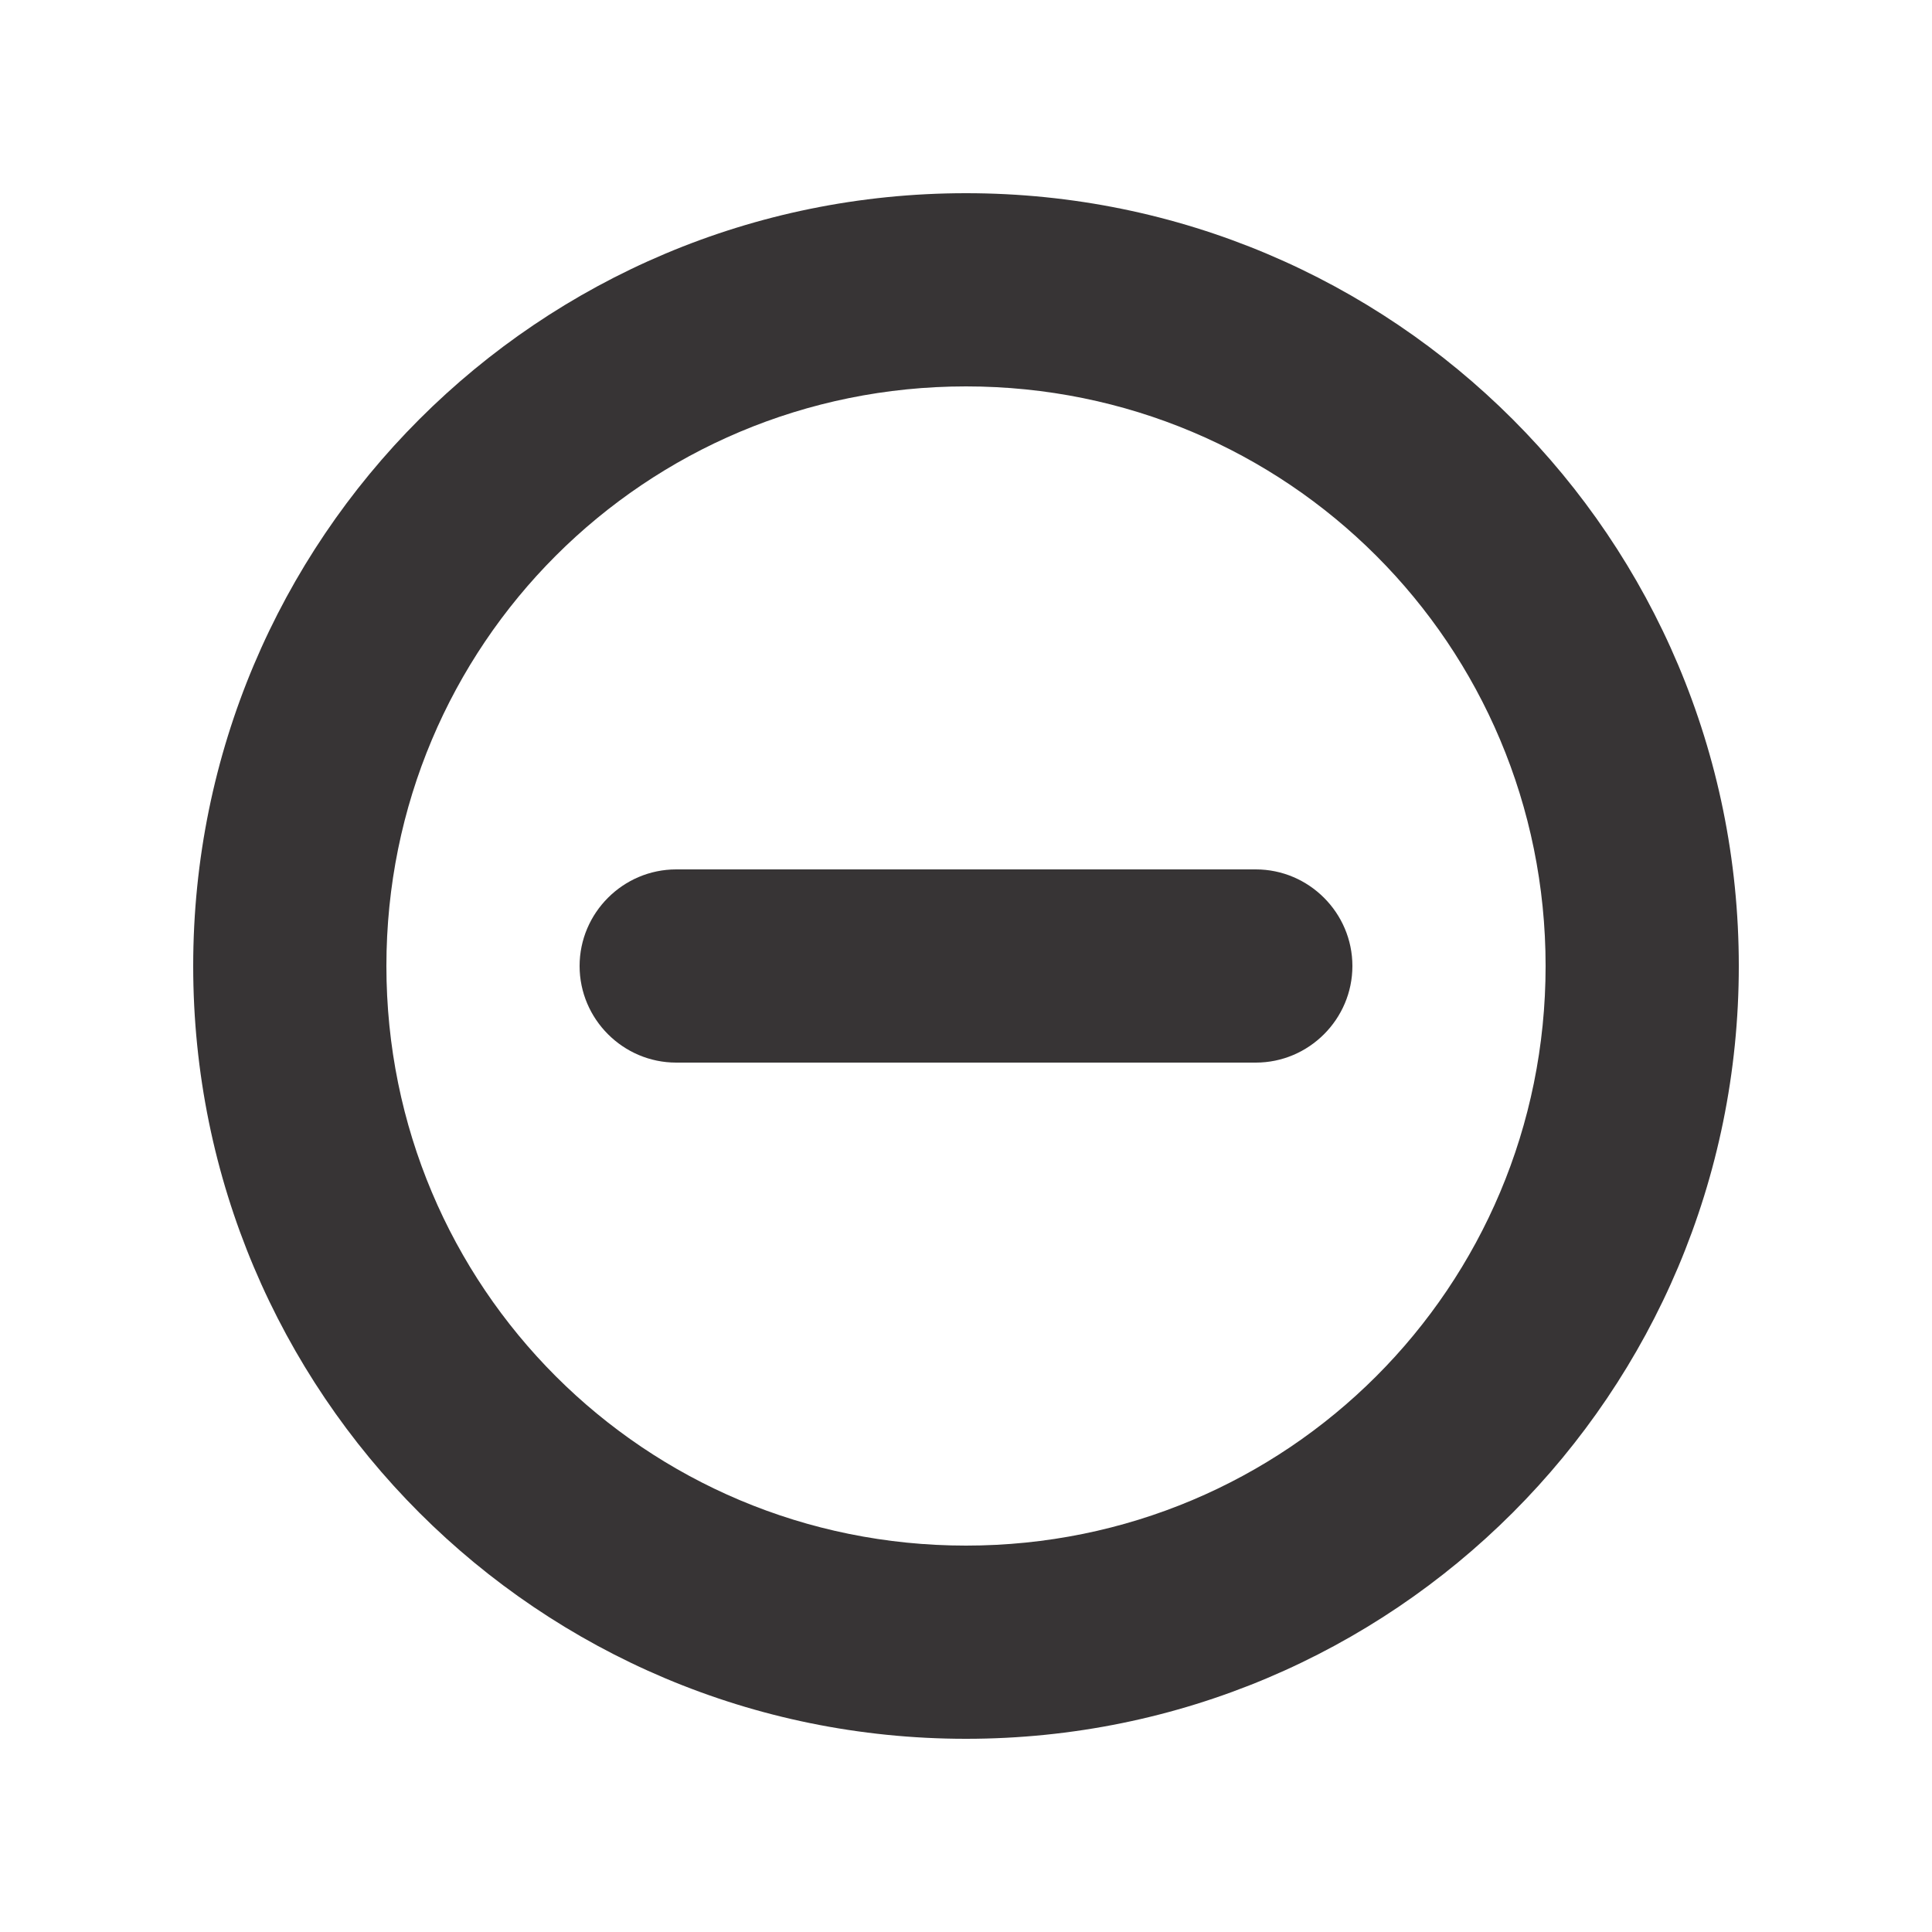 <?xml version="1.0" encoding="UTF-8"?>
<!DOCTYPE svg PUBLIC "-//W3C//DTD SVG 1.1//EN" "http://www.w3.org/Graphics/SVG/1.1/DTD/svg11.dtd">
<!-- Creator: CorelDRAW X8 -->
<svg xmlns="http://www.w3.org/2000/svg" xml:space="preserve" width="4000px" height="4000px" version="1.1" style="shape-rendering:geometricPrecision; text-rendering:geometricPrecision; image-rendering:optimizeQuality; fill-rule:evenodd; clip-rule:evenodd"
viewBox="0 0 800 800"
 xmlns:xlink="http://www.w3.org/1999/xlink">
 <defs>
  <style type="text/css">
   <![CDATA[
    .fil0 {fill:none}
    .fil1 {fill:#373435}
   ]]>
  </style>
 </defs>
 <g id="Camada_x0020_1">
  <rect class="fil0" width="800" height="800"/>
  <path class="fil1" d="M280 360l240 0c22,0 40,18 40,40l0 0c0,22 -18,40 -40,40l-240 0c-22,0 -40,-18 -40,-40l0 0c0,-22 18,-40 40,-40z"/>
  <path class="fil1" d="M400 80c177,0 320,143 320,320 0,177 -143,320 -320,320 -177,0 -320,-143 -320,-320 0,-177 143,-320 320,-320zm0 80c133,0 240,107 240,240 0,133 -107,240 -240,240 -133,0 -240,-107 -240,-240 0,-133 107,-240 240,-240z"/>
 </g>
</svg>
